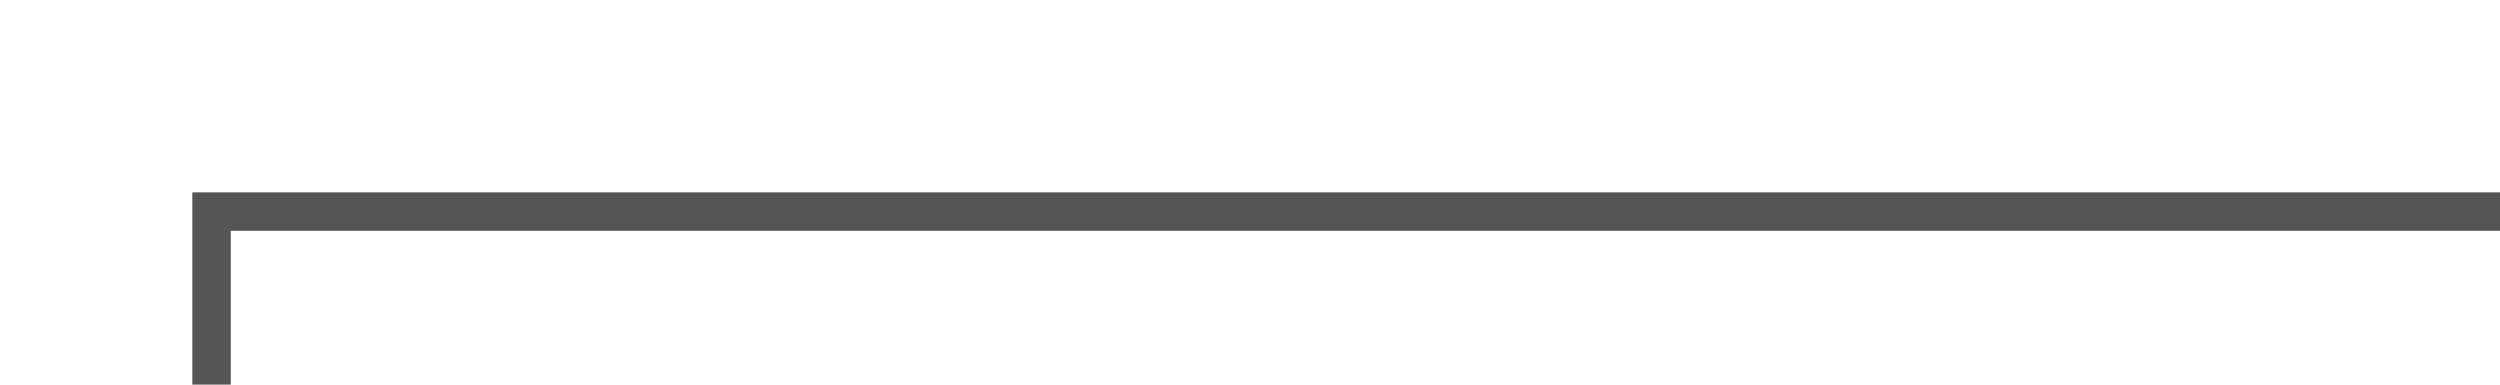 ﻿<?xml version="1.0" encoding="utf-8"?>
<svg version="1.1" xmlns:xlink="http://www.w3.org/1999/xlink" width="65px" height="10px" preserveAspectRatio="xMinYMid meet" viewBox="1414 443  65 8" xmlns="http://www.w3.org/2000/svg">
  <path d="M 1360 468.5  L 1419.5 468.5  L 1419.5 447.5  L 1479.5 447.5  " stroke-width="1" stroke="#555555" fill="none" />
  <path d="M 1362 465.5  A 3 3 0 0 0 1359 468.5 A 3 3 0 0 0 1362 471.5 A 3 3 0 0 0 1365 468.5 A 3 3 0 0 0 1362 465.5 Z " fill-rule="nonzero" fill="#555555" stroke="none" />
</svg>